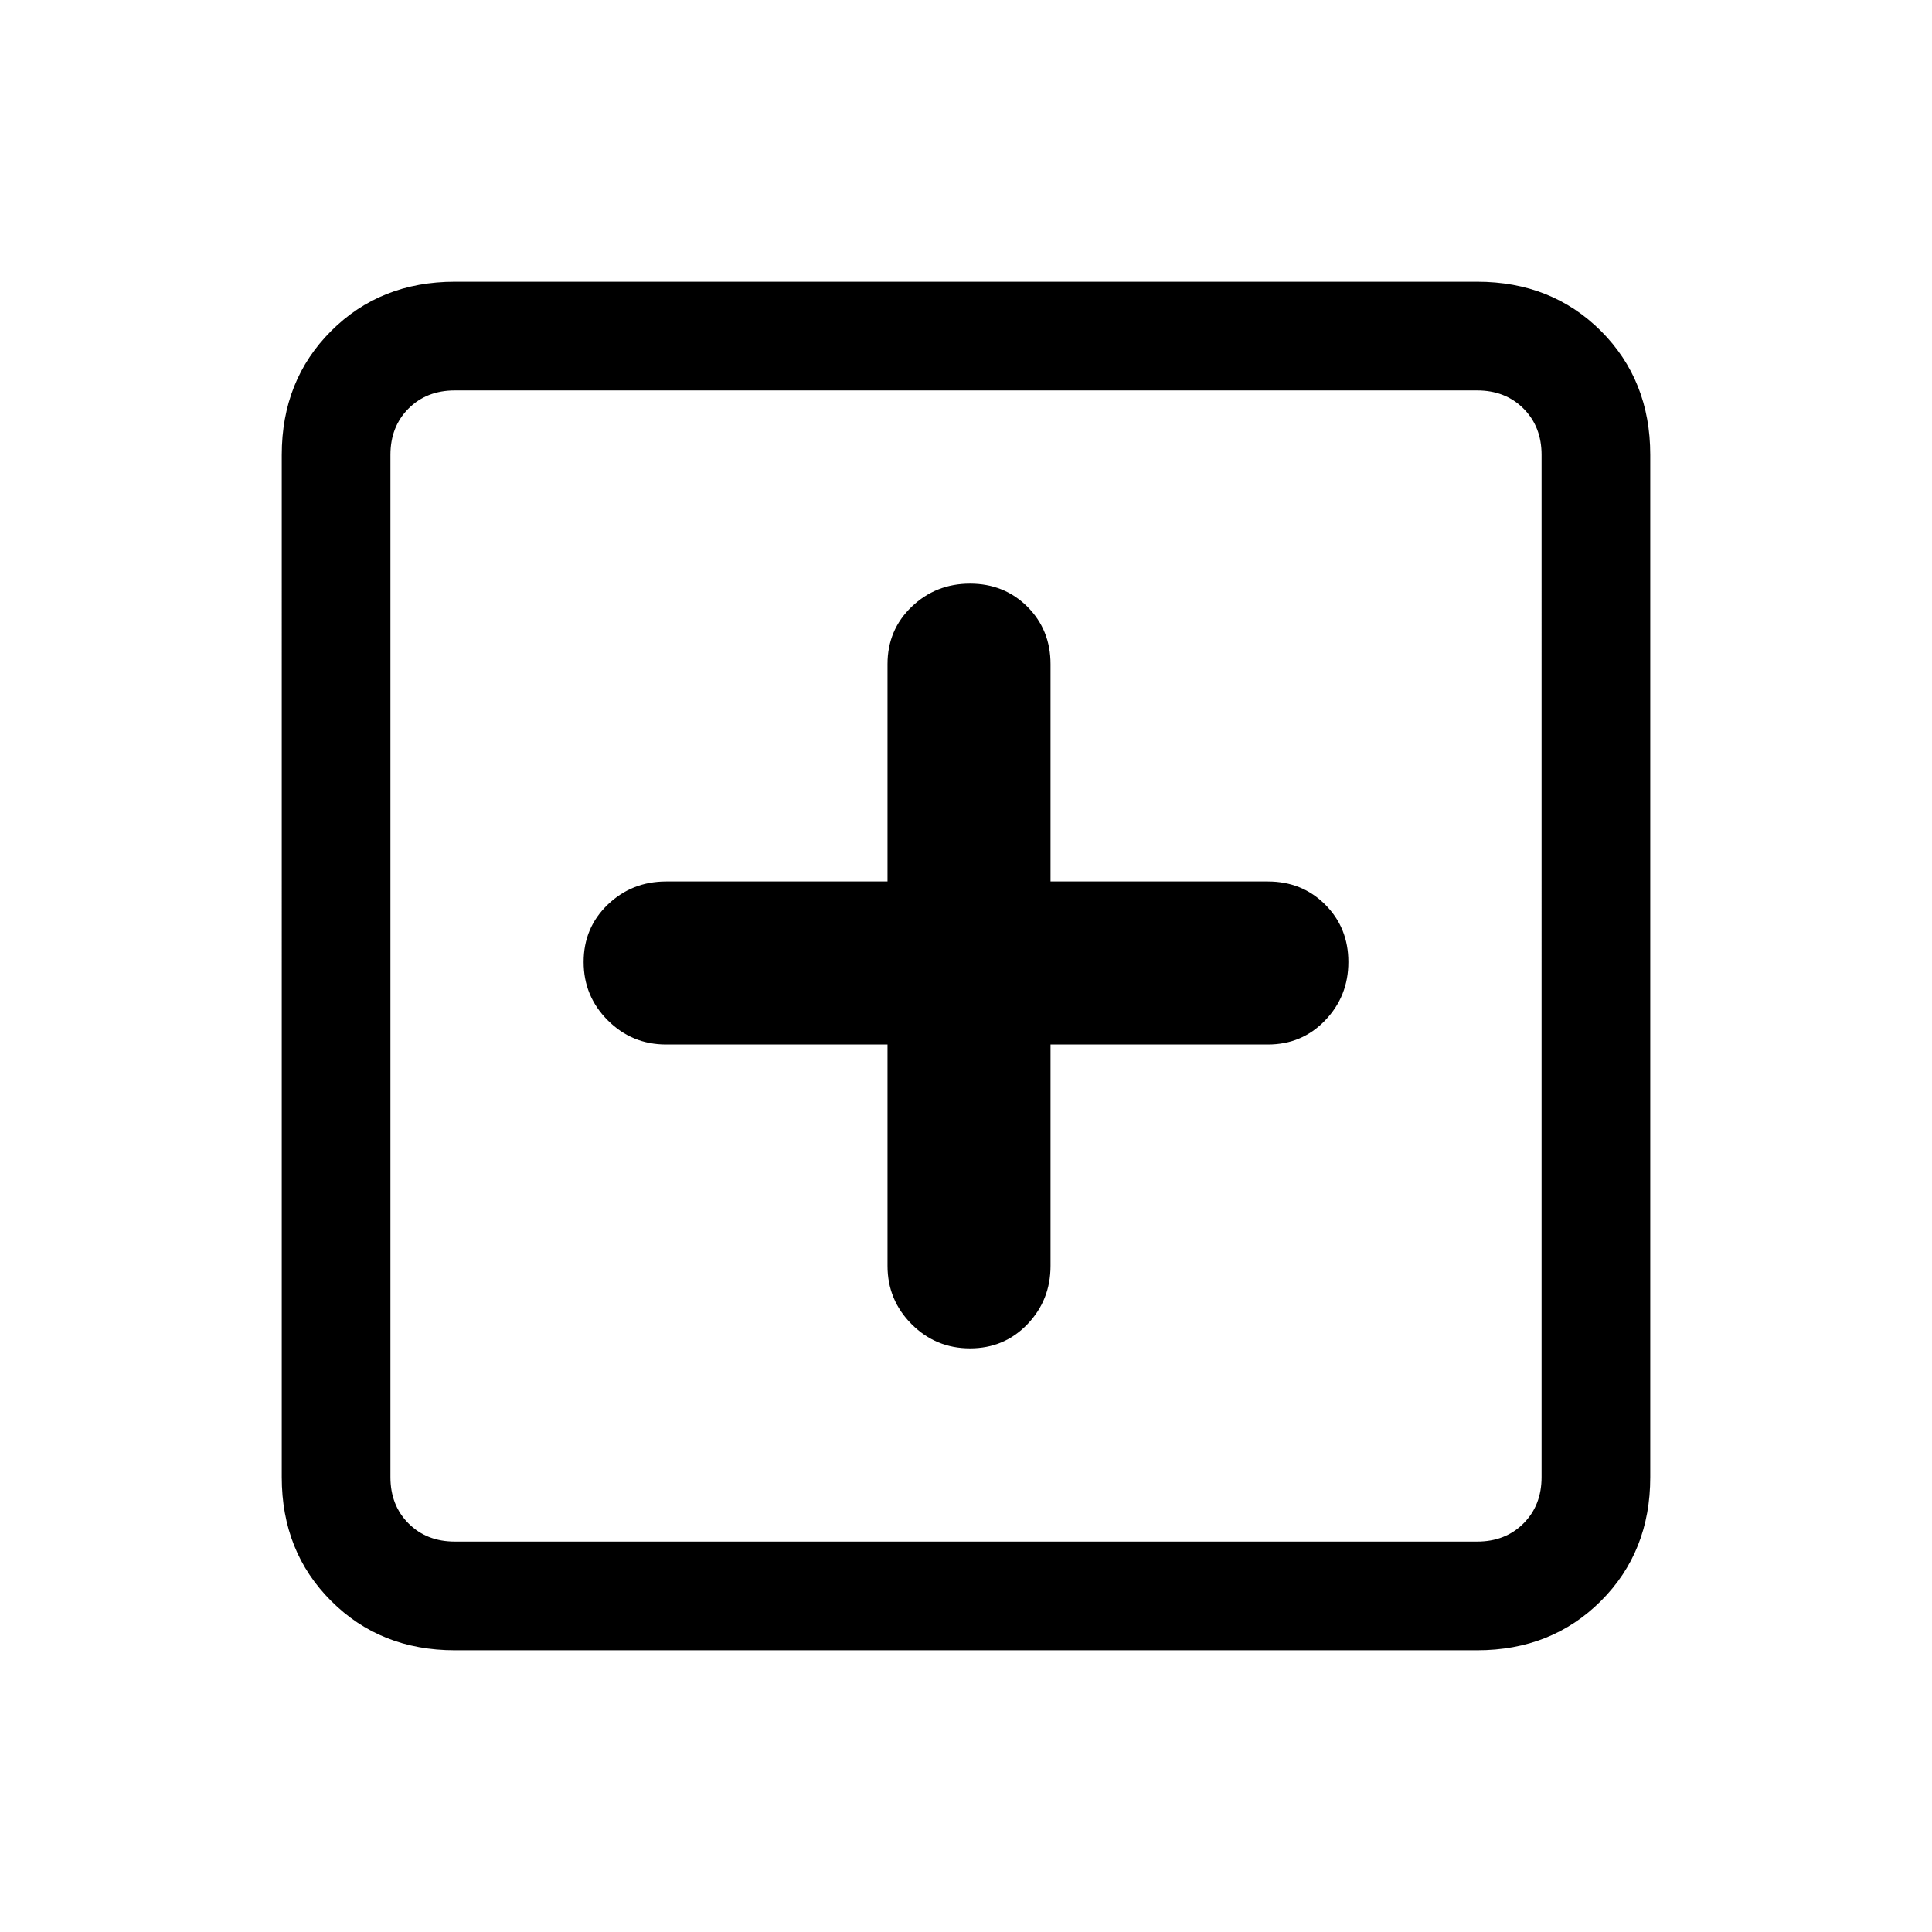 <svg xmlns="http://www.w3.org/2000/svg" height="24" width="24"><path d="M12.05 16.75q.425 0 .713-.3.287-.3.287-.725v-2.75h2.7q.425 0 .712-.3.288-.3.288-.725t-.288-.713q-.287-.287-.712-.287h-2.7v-2.7q0-.425-.287-.713-.288-.287-.713-.287t-.725.287q-.3.288-.3.713v2.7h-2.75q-.425 0-.725.287-.3.288-.3.713t.3.725q.3.3.725.3h2.75v2.75q0 .425.3.725t.725.3Zm-6.4 3.75q-.925 0-1.537-.613-.613-.612-.613-1.537V5.65q0-.925.613-1.538Q4.725 3.5 5.65 3.5h12.7q.925 0 1.538.612.612.613.612 1.538v12.7q0 .925-.612 1.537-.613.613-1.538.613Zm0-1.35h12.7q.35 0 .575-.225.225-.225.225-.575V5.65q0-.35-.225-.575-.225-.225-.575-.225H5.65q-.35 0-.575.225-.225.225-.225.575v12.7q0 .35.225.575.225.225.575.225Zm-.8 0V4.85 19.15Z"/></svg>